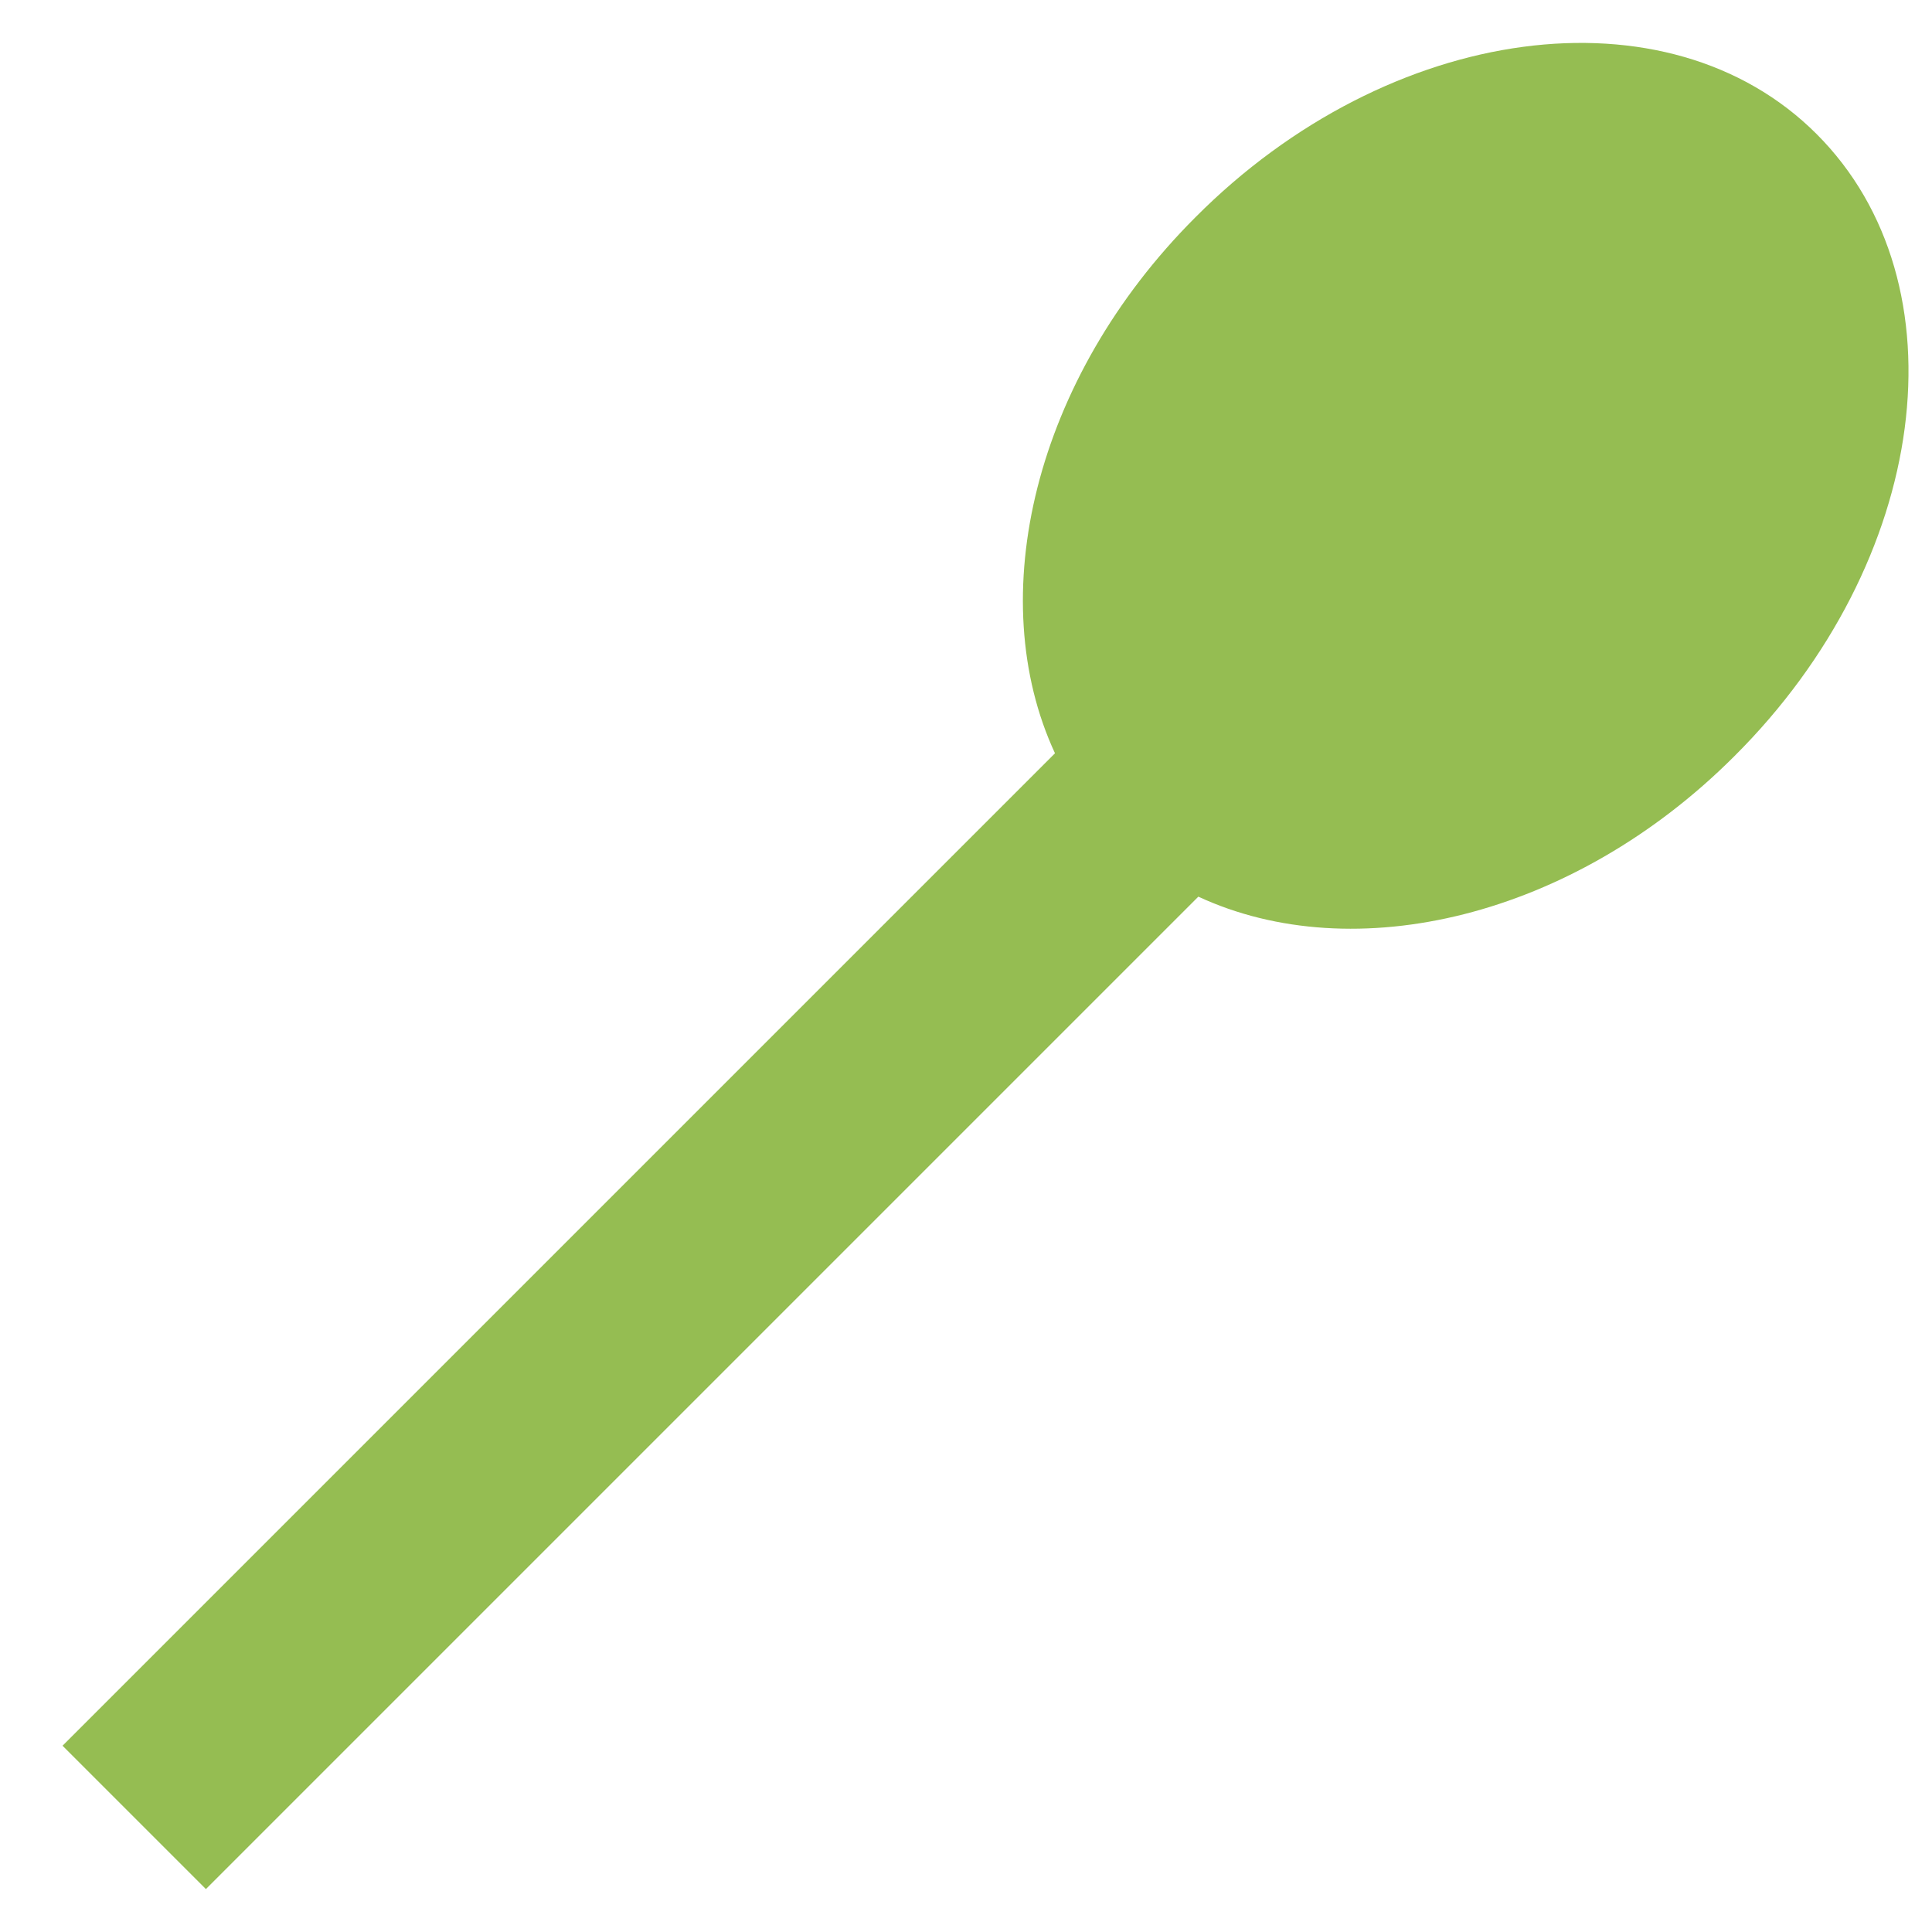 <svg width="19" height="19" viewBox="0 0 19 19" fill="none" xmlns="http://www.w3.org/2000/svg">
<path d="M11.785 8.818L2.025 18.578L0.615 17.168L10.375 7.408C9.665 5.878 10.165 3.728 11.755 2.138C13.665 0.218 16.405 -0.142 17.865 1.318C19.335 2.788 18.975 5.528 17.055 7.438C15.465 9.028 13.315 9.528 11.785 8.818Z" fill="#95BD52"/>
</svg>
